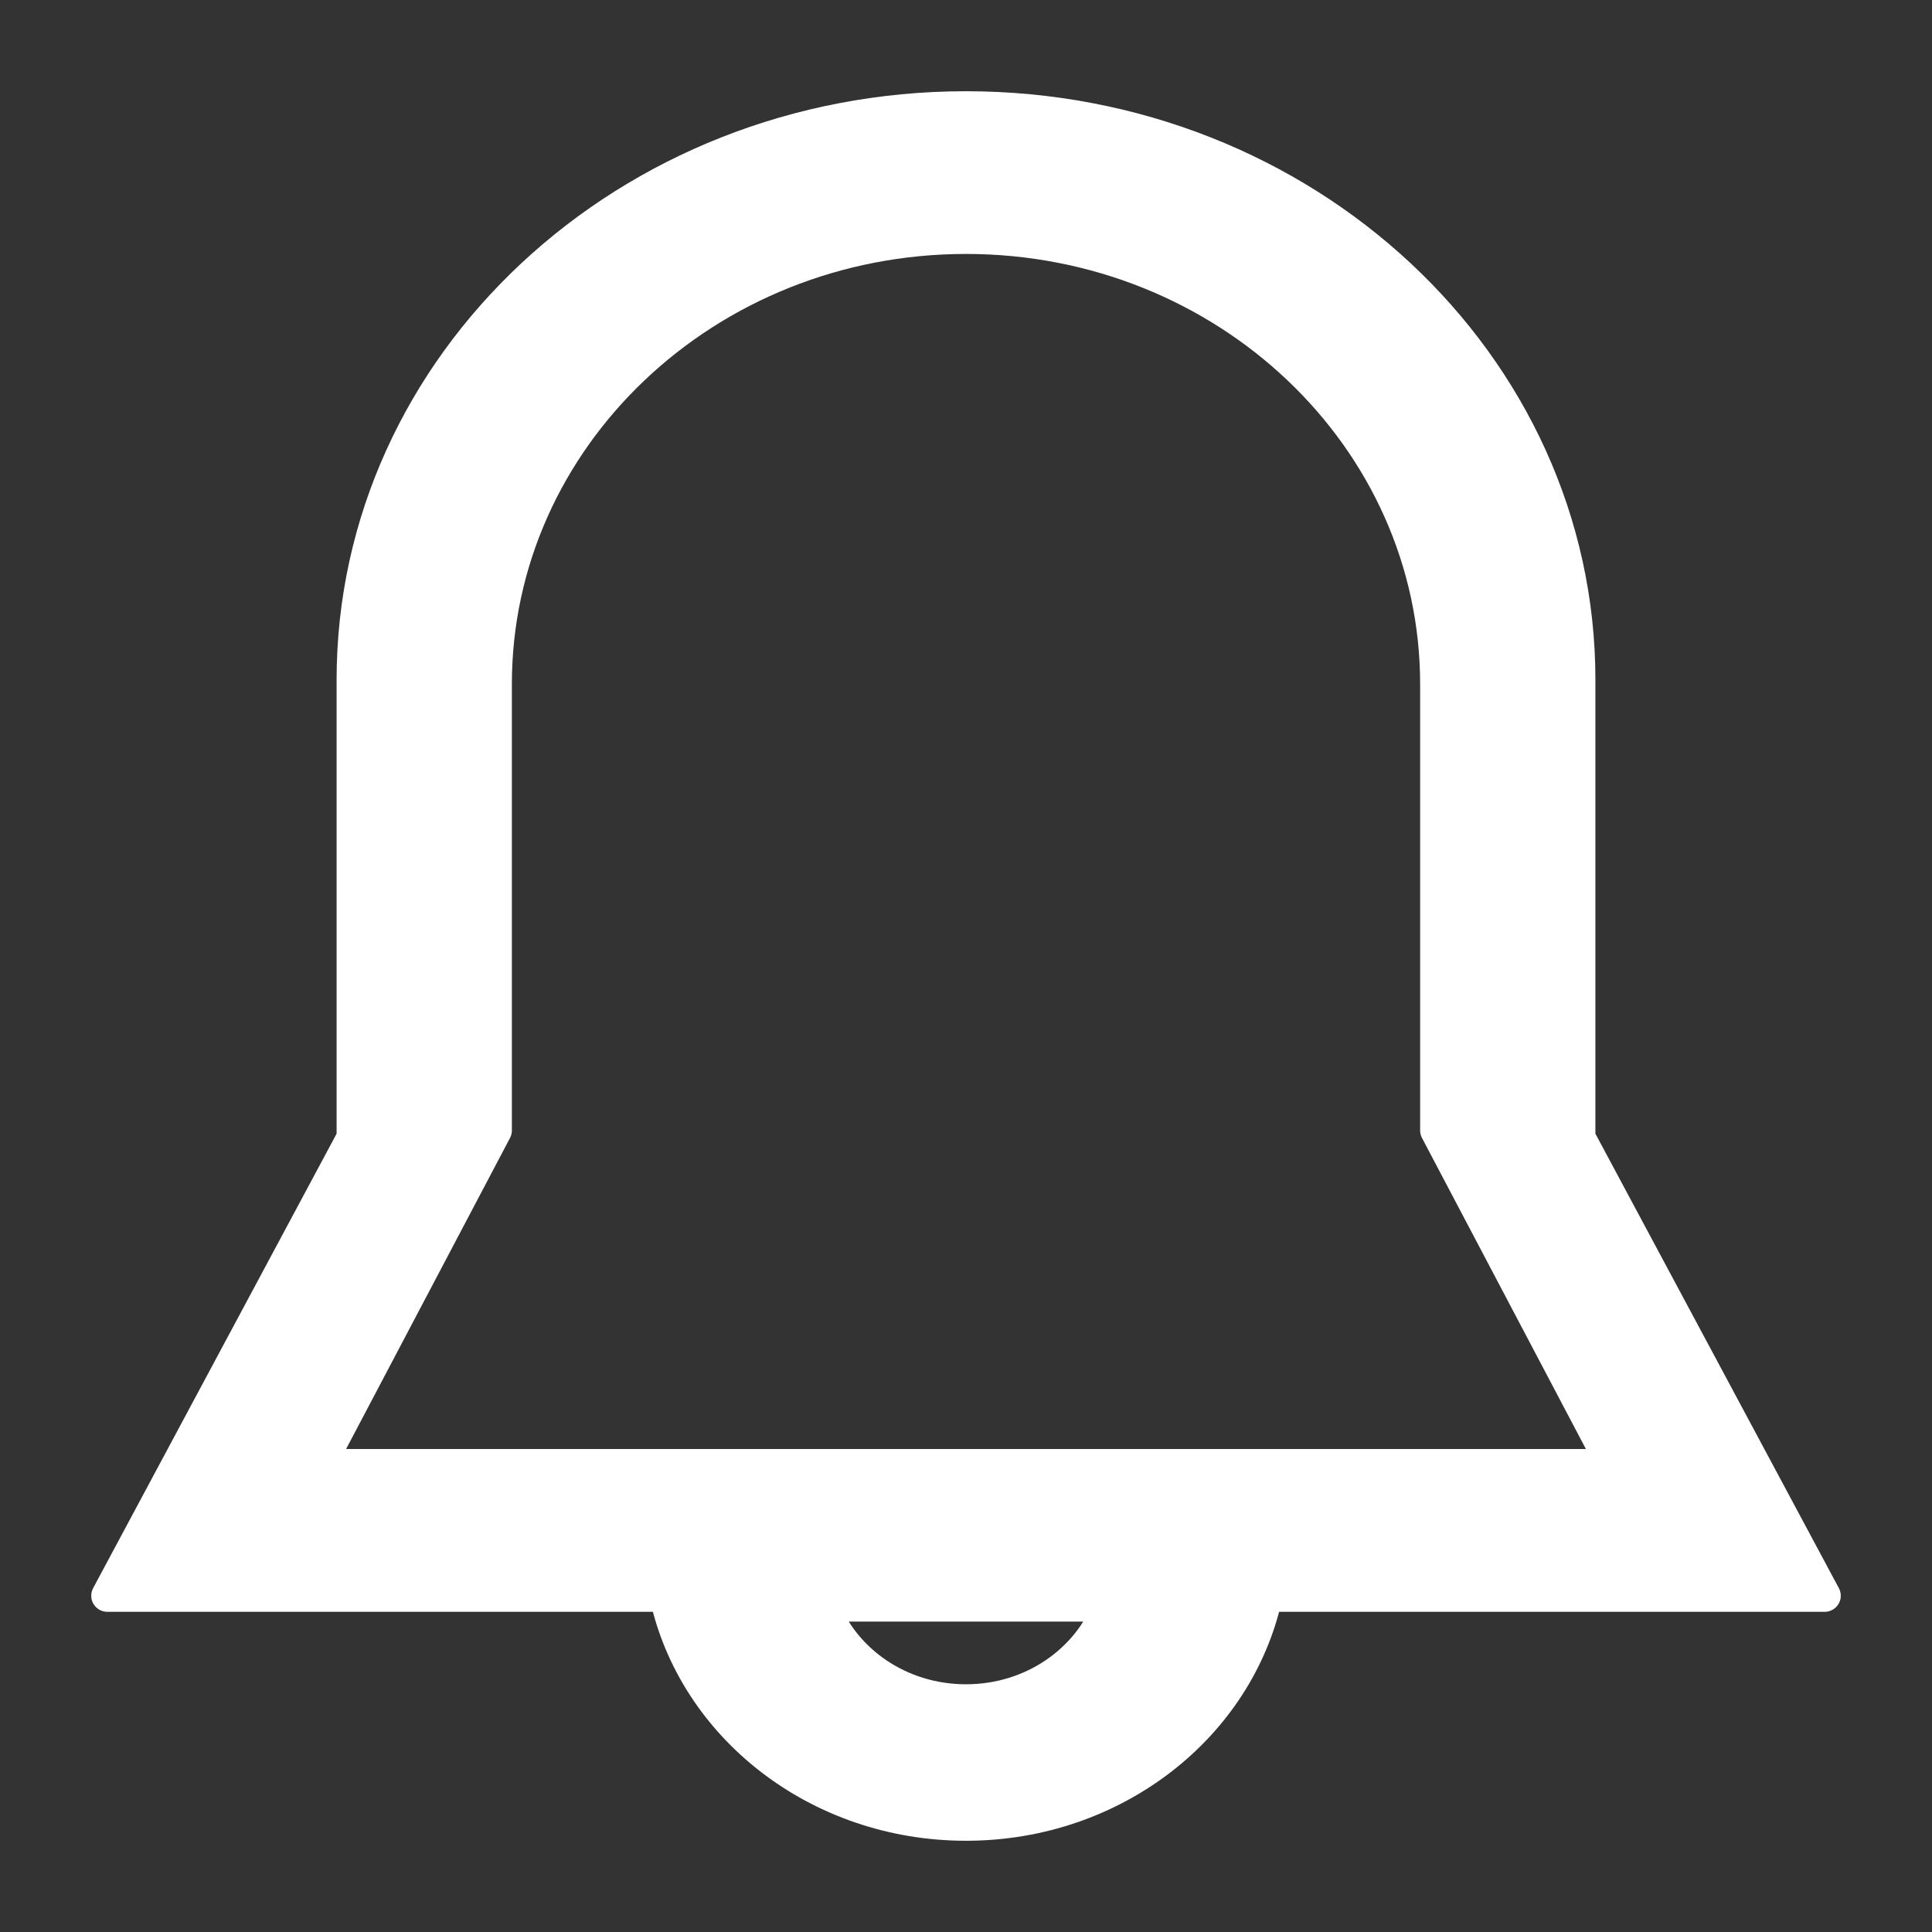
<svg viewBox="0 0 18 18" version="1.1" xmlns="http://www.w3.org/2000/svg" xmlns:xlink="http://www.w3.org/1999/xlink">
    <rect x="0" y="0" width="18" height="18" fill="#333333" stroke="none"/>
    <!-- Generator: Sketch 51.3 (57544) - http://www.bohemiancoding.com/sketch -->
    <desc>Created with Sketch.</desc>
    <defs></defs>
    <g id="Symbols" stroke="none" stroke-width="1" fill="none" fill-rule="evenodd">
        <g id="LiveChat/components/desktop/header/default" transform="translate(-258, -19)">
            <g id="icon/notification--white" transform="translate(257, 18)">
                <g id="24x24/star--light">
                    <rect id="Rectangle-4" x="0" y="0" width="20" height="20"></rect>
                </g>
                <g id="Group-4" transform="translate(2, 2)" fill="#FFFFFF" stroke="#FFFFFF" stroke-linecap="round" stroke-linejoin="round">
                    <path d="M3.619,9.532 L3.619,5.374 C3.619,3.078 5.581,1.216 8,1.216 C10.419,1.216 12.381,3.078 12.381,5.374 L12.381,9.532 L14.024,12.65 L1.976,12.65 L3.619,9.532 Z M6.666,13.958 L9.334,13.958 C9.139,14.472 8.618,14.842 8,14.842 C7.382,14.842 6.861,14.472 6.666,13.958 Z M13.714,5.333 C13.714,2.388 11.155,0 8,0 C4.845,0 2.286,2.388 2.286,5.333 L2.286,9.6 L0,13.867 L5.201,13.867 C5.465,15.084 6.618,16 8,16 C9.382,16 10.535,15.084 10.799,13.867 L16,13.867 L13.714,9.6 L13.714,5.333 Z" id="Fill-67" stroke-width="0.3" fill-rule="nonzero"></path>
                </g>
            </g>
        </g>
    </g>
</svg>
